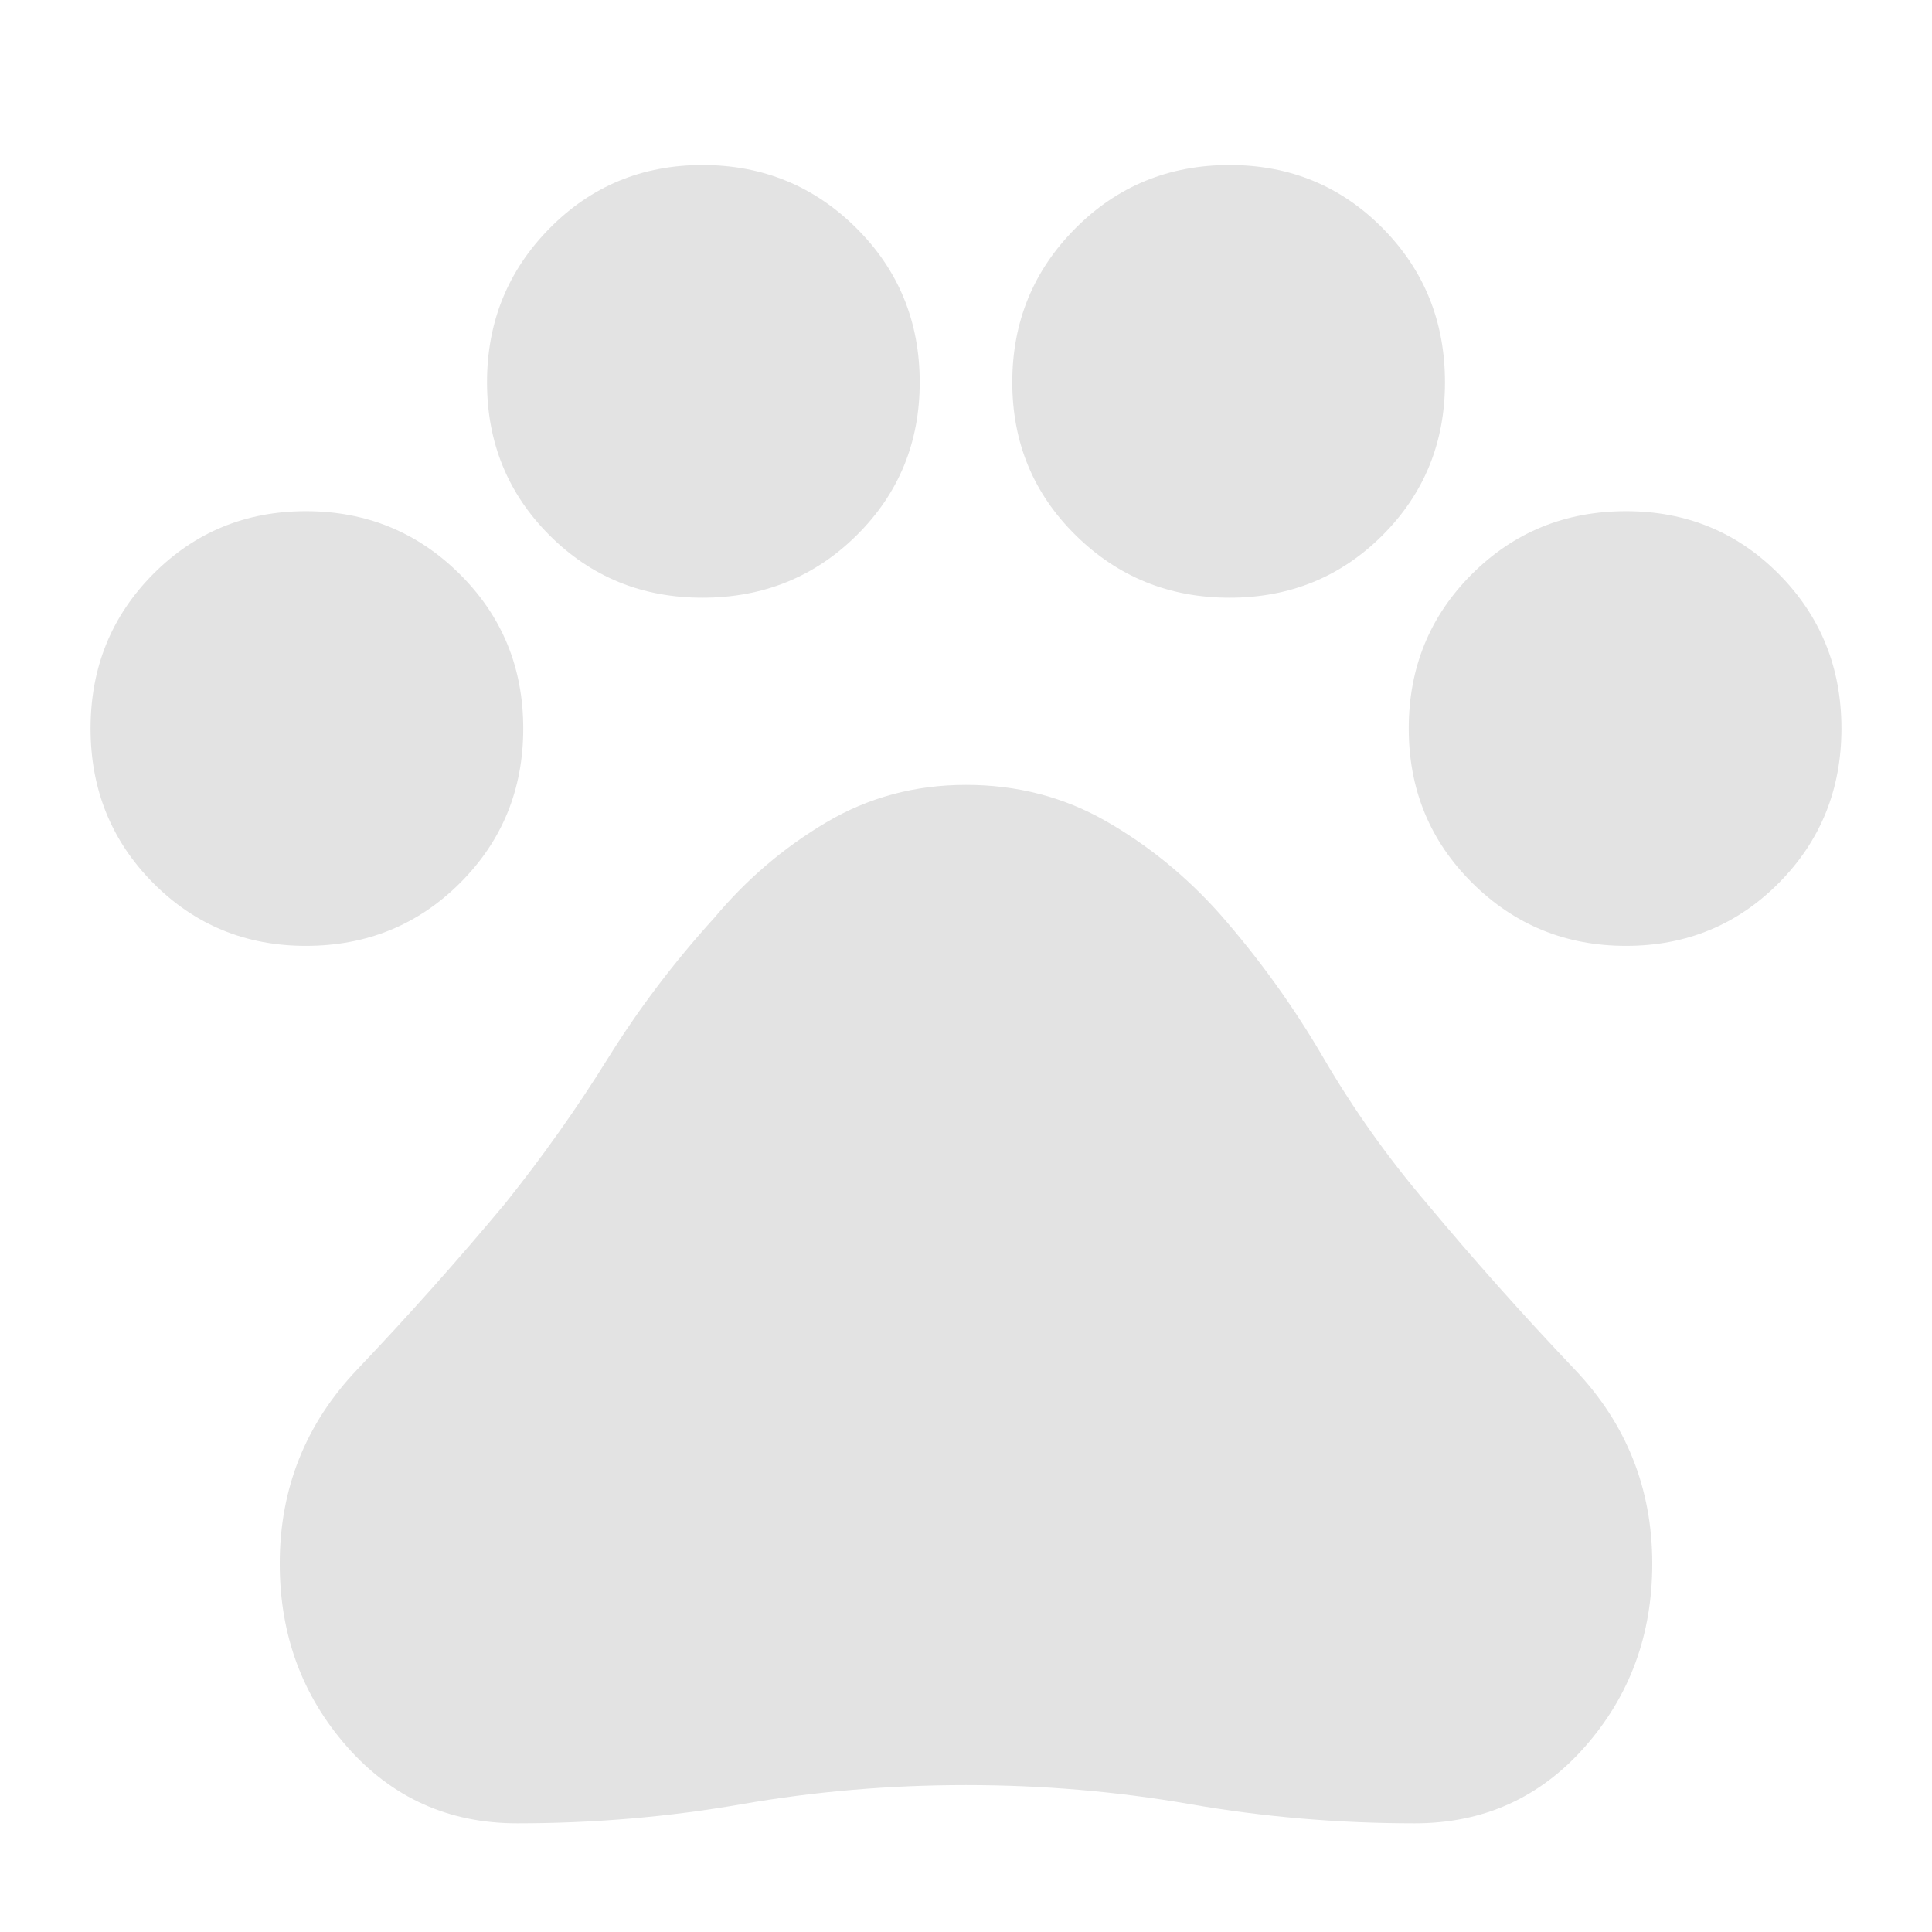 <svg xmlns="http://www.w3.org/2000/svg" height="24px" viewBox="0 -960 960 960" width="24px" fill="#e3e3e3"><path d="M152-490q-44.94 0-75.97-31.32T45-598q0-45.36 31.04-76.68 31.04-31.32 76-31.32t76.46 31.32Q260-643.36 260-598q0 45.36-31.32 76.68Q197.36-490 152-490Zm197-173q-44.94 0-75.97-31.04t-31.03-76q0-44.96 31.04-76.46 31.04-31.5 76-31.5t76.46 31.32Q457-815.36 457-770q0 44.94-31.32 75.97T349-663Zm261.96 0q-44.96 0-76.46-31.04-31.5-31.04-31.5-76t31.32-76.46Q565.64-878 611-878q44.94 0 75.97 31.32T718-770q0 44.94-31.04 75.97t-76 31.03Zm197 173q-44.96 0-76.46-31.32Q700-552.64 700-598q0-45.36 31.32-76.68Q762.64-706 808-706q44.94 0 75.97 31.32T915-598q0 45.36-31.04 76.68-31.04 31.32-76 31.32ZM257-54q-51 0-84.5-38T139-183q0-56 38.5-96.5T251-362q28-35 51-72t53-70q23.92-28.6 55.46-47.3Q442-570 480-570q38 0 69.5 18t56.5 46q29.18 33.21 51.59 71.6Q680-396 709-362q35 42 73.5 82.5T821-183q0 53-33.5 91T703-54q-57 0-111.5-9.5T480-73q-57 0-111.5 9.5T257-54Z"/></svg>